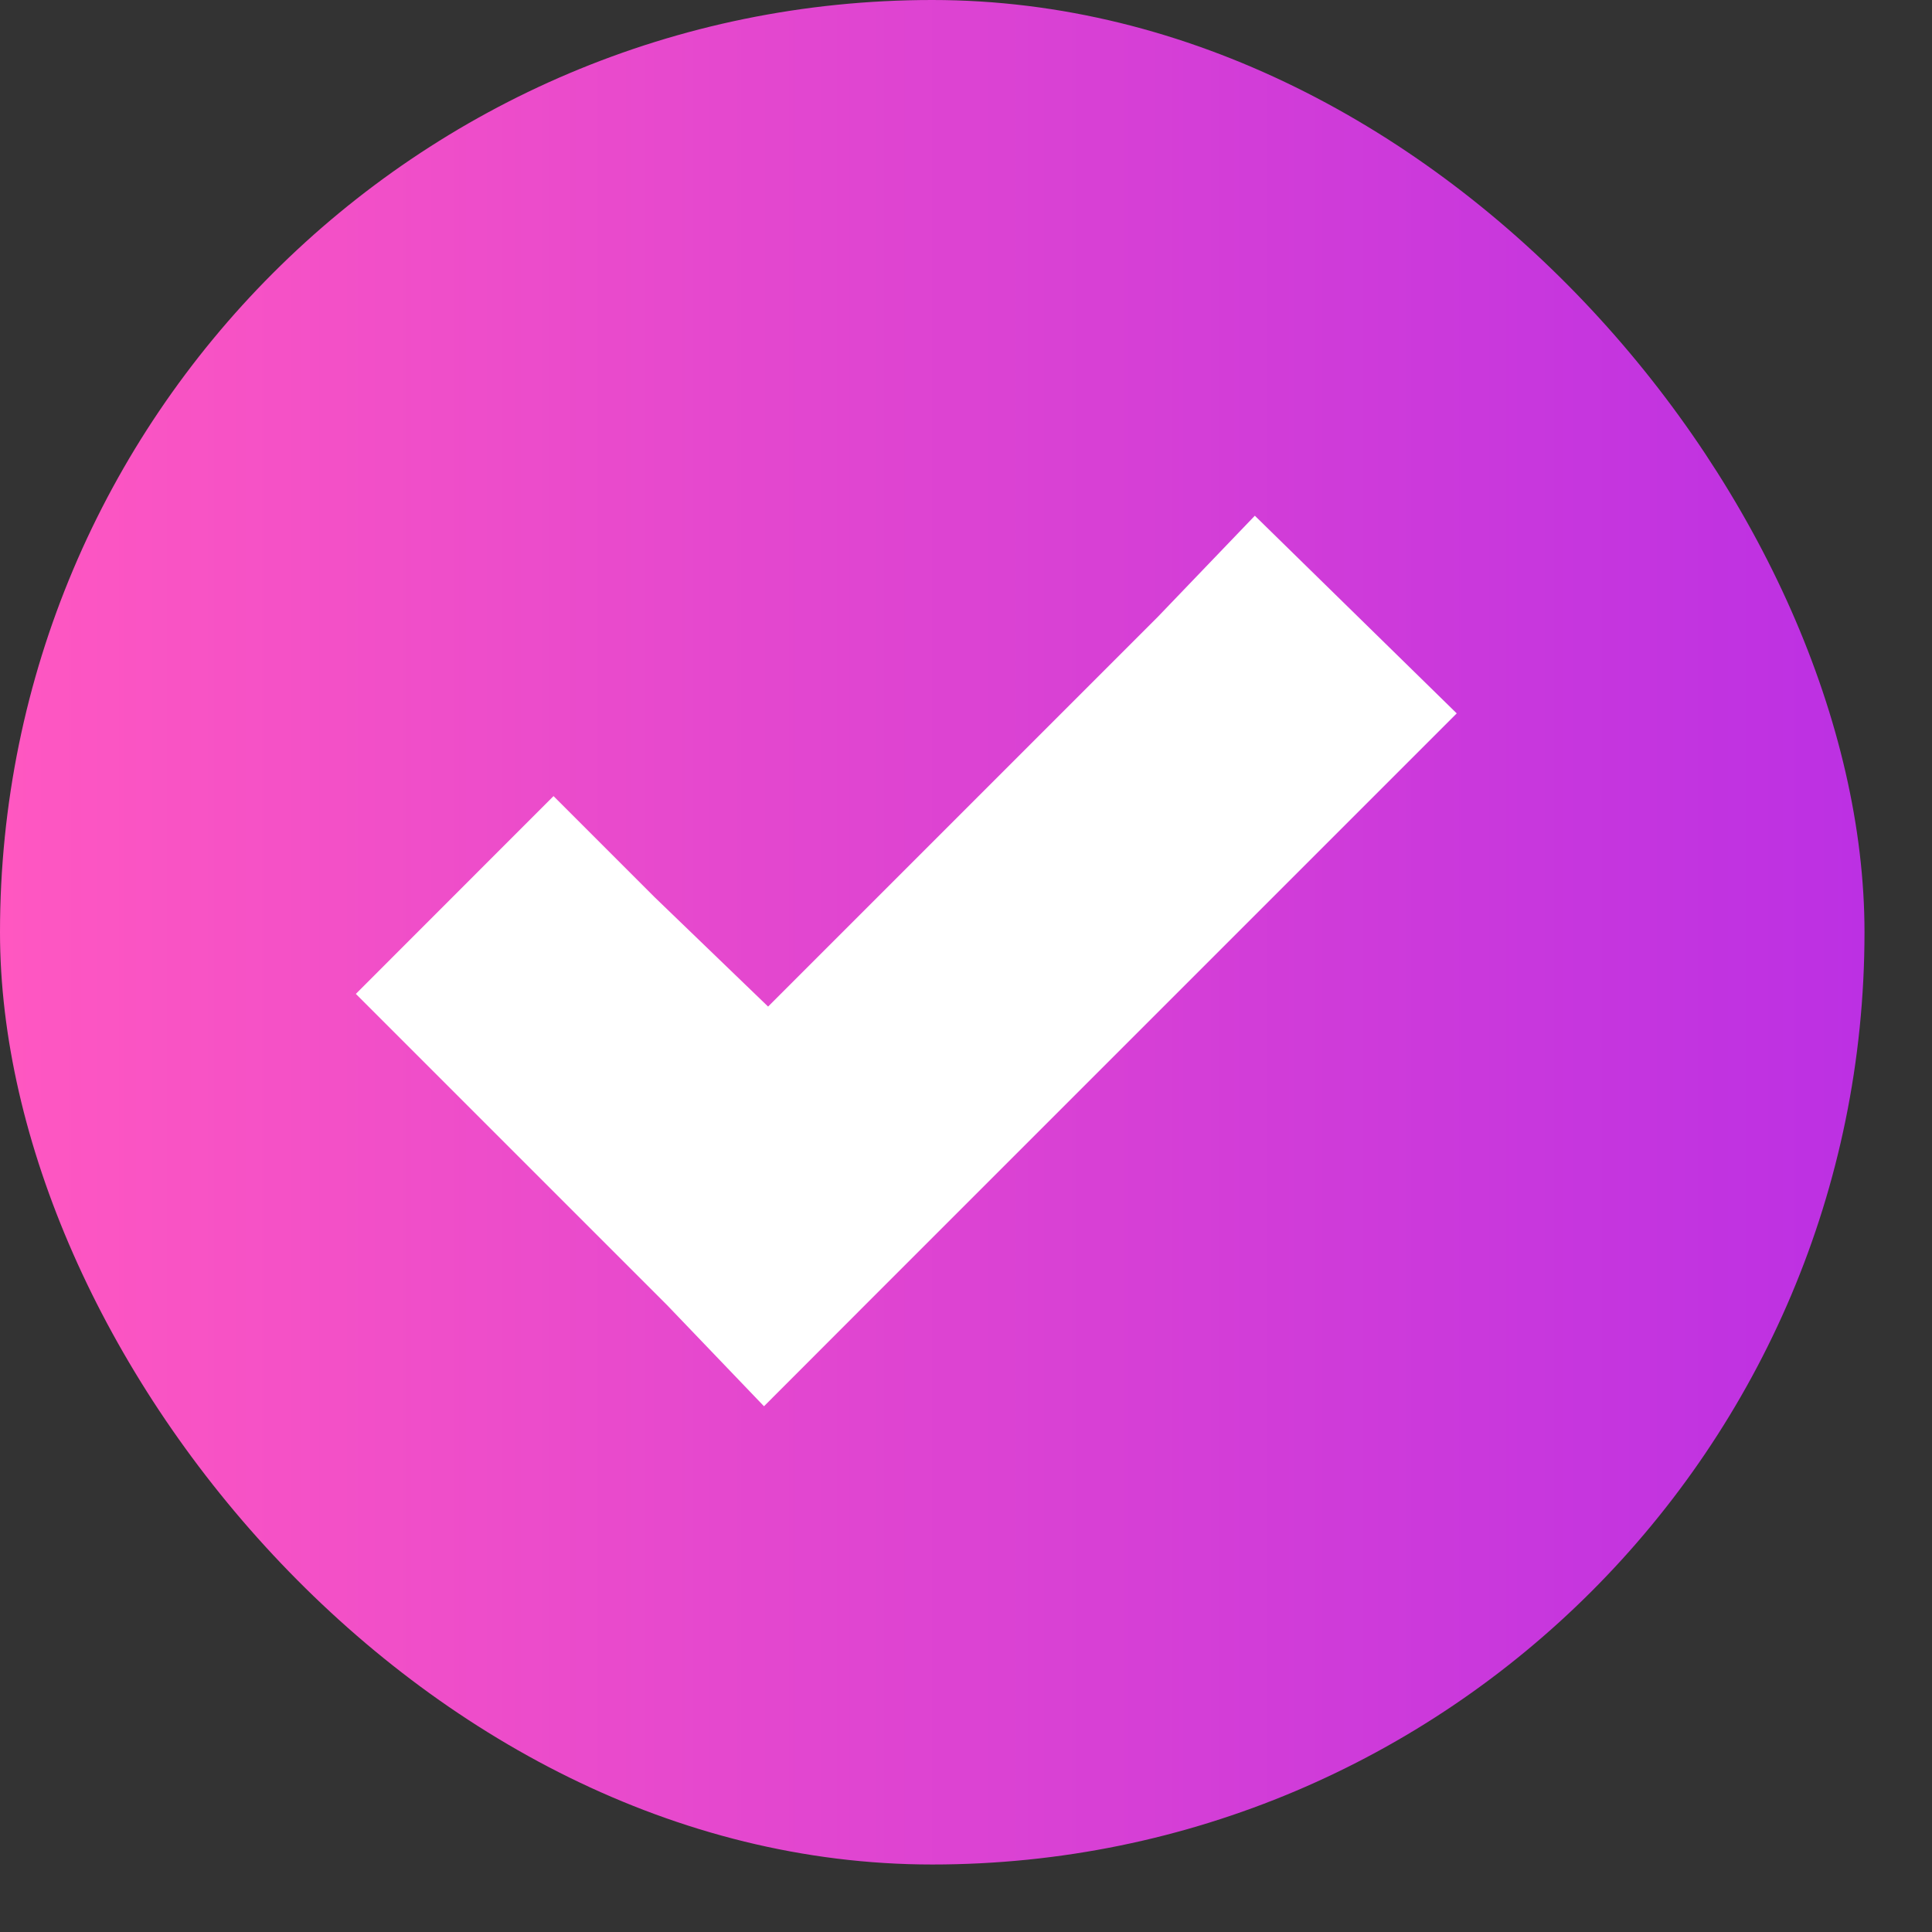 <svg width="16" height="16" viewBox="0 0 16 16" fill="none" xmlns="http://www.w3.org/2000/svg">
<rect x="0" y="0" width="16" height="16" fill="#333333" stroke="none"/>
<rect width="15.441" height="15.441" rx="7.721" fill="url(#paint0_linear_193_22803)"/>
<path d="M10.392 4.271L9.59 5.107L6.361 8.336L5.421 7.43L4.584 6.593L2.947 8.231L3.783 9.067L5.525 10.809L6.327 11.646L7.163 10.809L11.228 6.744L12.064 5.908L10.392 4.271Z" fill="white"/>
<defs>
<linearGradient id="paint0_linear_193_22803" x1="0" y1="7.722" x2="15.441" y2="7.722" gradientUnits="userSpaceOnUse">
<stop stop-color="#FF57C1"/>
<stop offset="1" stop-color="#BC30E3"/>
</linearGradient>
</defs>
</svg>
